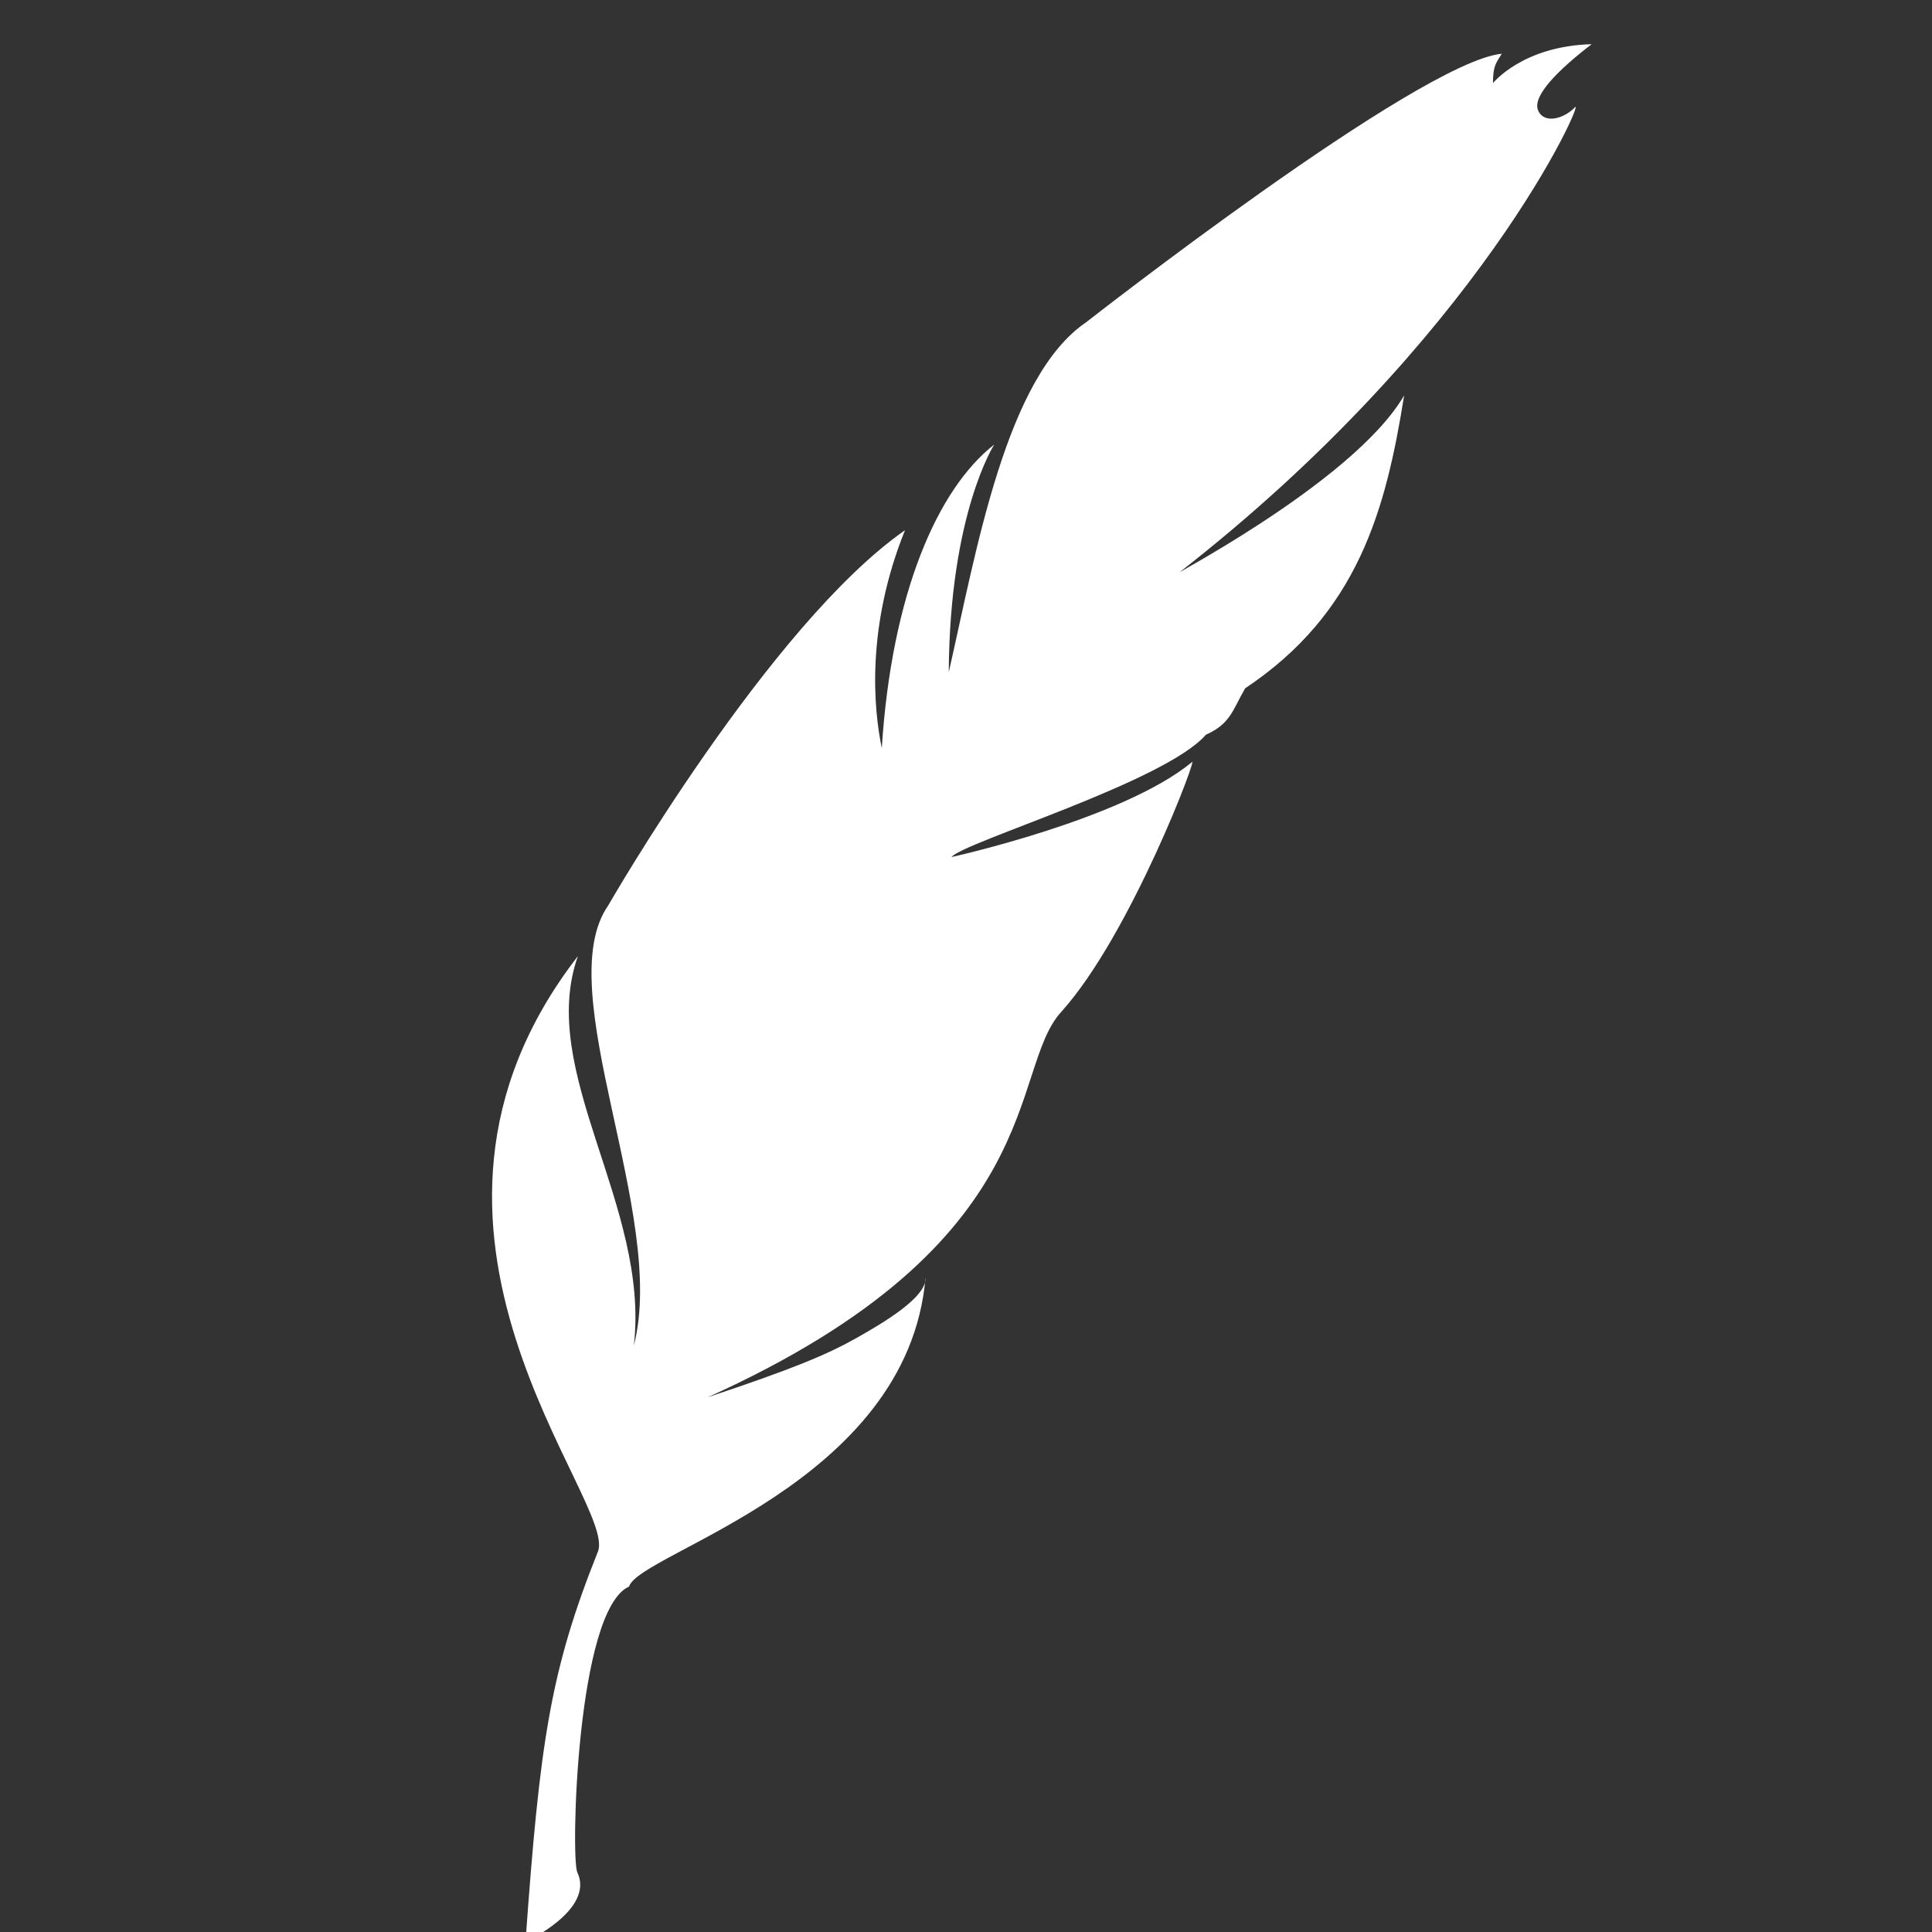 <?xml version="1.0" encoding="UTF-8" standalone="no"?>
<!-- Created with Inkscape (http://www.inkscape.org/) -->

<svg
   xmlns:dc="http://purl.org/dc/elements/1.1/"
   xmlns:cc="http://creativecommons.org/ns#"
   xmlns:rdf="http://www.w3.org/1999/02/22-rdf-syntax-ns#"
   xmlns:svg="http://www.w3.org/2000/svg"
   xmlns="http://www.w3.org/2000/svg"
   version="1.1"
   width="55"
   height="55"
   viewBox="0 0 55 55"
   id="svg2"
   xml:space="preserve"><rect x="0" y="0" width="55" height="55" fill="#333333" stroke="none"/><defs
     id="defs10" /><g
     transform="translate(0,-45)"
     id="Your_Icon" /><g
     transform="matrix(0.559,0,0,0.559,-0.527,0.356)"
     id="ICONS"
     style="fill:#ffffff;fill-opacity:1"><path
       d="m 27.705,98.258 c 0.728,-10.187 1.262,-13.813 3.688,-19.877 1.021,-2.552 -11.873,-16.319 -1.02,-30.325 -2.096,5.91 3.671,12.707 2.85,19.826 1.723,-6.641 -4.302,-18.099 -1.308,-22.404 0,0 8.205,-14.292 15.116,-19.112 -2.001,4.957 -1.591,9.14 -1.182,11.095 0.5,-7.821 2.819,-13.187 5.729,-15.46 0,0 -2.273,3.501 -2.318,11.595 1.416,-6.218 2.91,-15.051 7.002,-17.825 0,0 16.917,-13.248 21.161,-13.672 -0.282,0.472 -0.448,0.588 -0.448,1.497 0,0 1.509,-1.891 5.025,-1.982 -1.698,1.303 -3.032,2.638 -2.729,3.365 0.303,0.727 1.334,0.424 1.879,-0.152 0.546,-0.576 -4.789,11.763 -20.25,23.767 -1.365,0.637 8.912,-4.547 11.551,-9.094 -0.933,5.862 -2.365,11.096 -8.096,14.916 -0.637,1.091 -0.734,1.8 -2,2.364 -2.092,2.41 -12.323,5.457 -12.959,6.23 0,0 8.684,-1.91 12.231,-4.82 0.456,-0.682 -3.091,8.777 -6.639,12.705 -2.728,2.984 -0.454,11.713 -18.006,19.626 4.367,-1.453 6.093,-2.183 7.548,-3.001 1.456,-0.819 3.615,-2.107 3.547,-3.093 C 47.168,74.976 33.49,78.428 32.98,80.16 c -2.687,1.195 -2.972,13.85 -2.638,14.551 0.91,1.91 -2.637,3.547 -2.637,3.547 z"
       id="path6"
       style="fill:#ffffff;fill-opacity:1" /></g></svg>